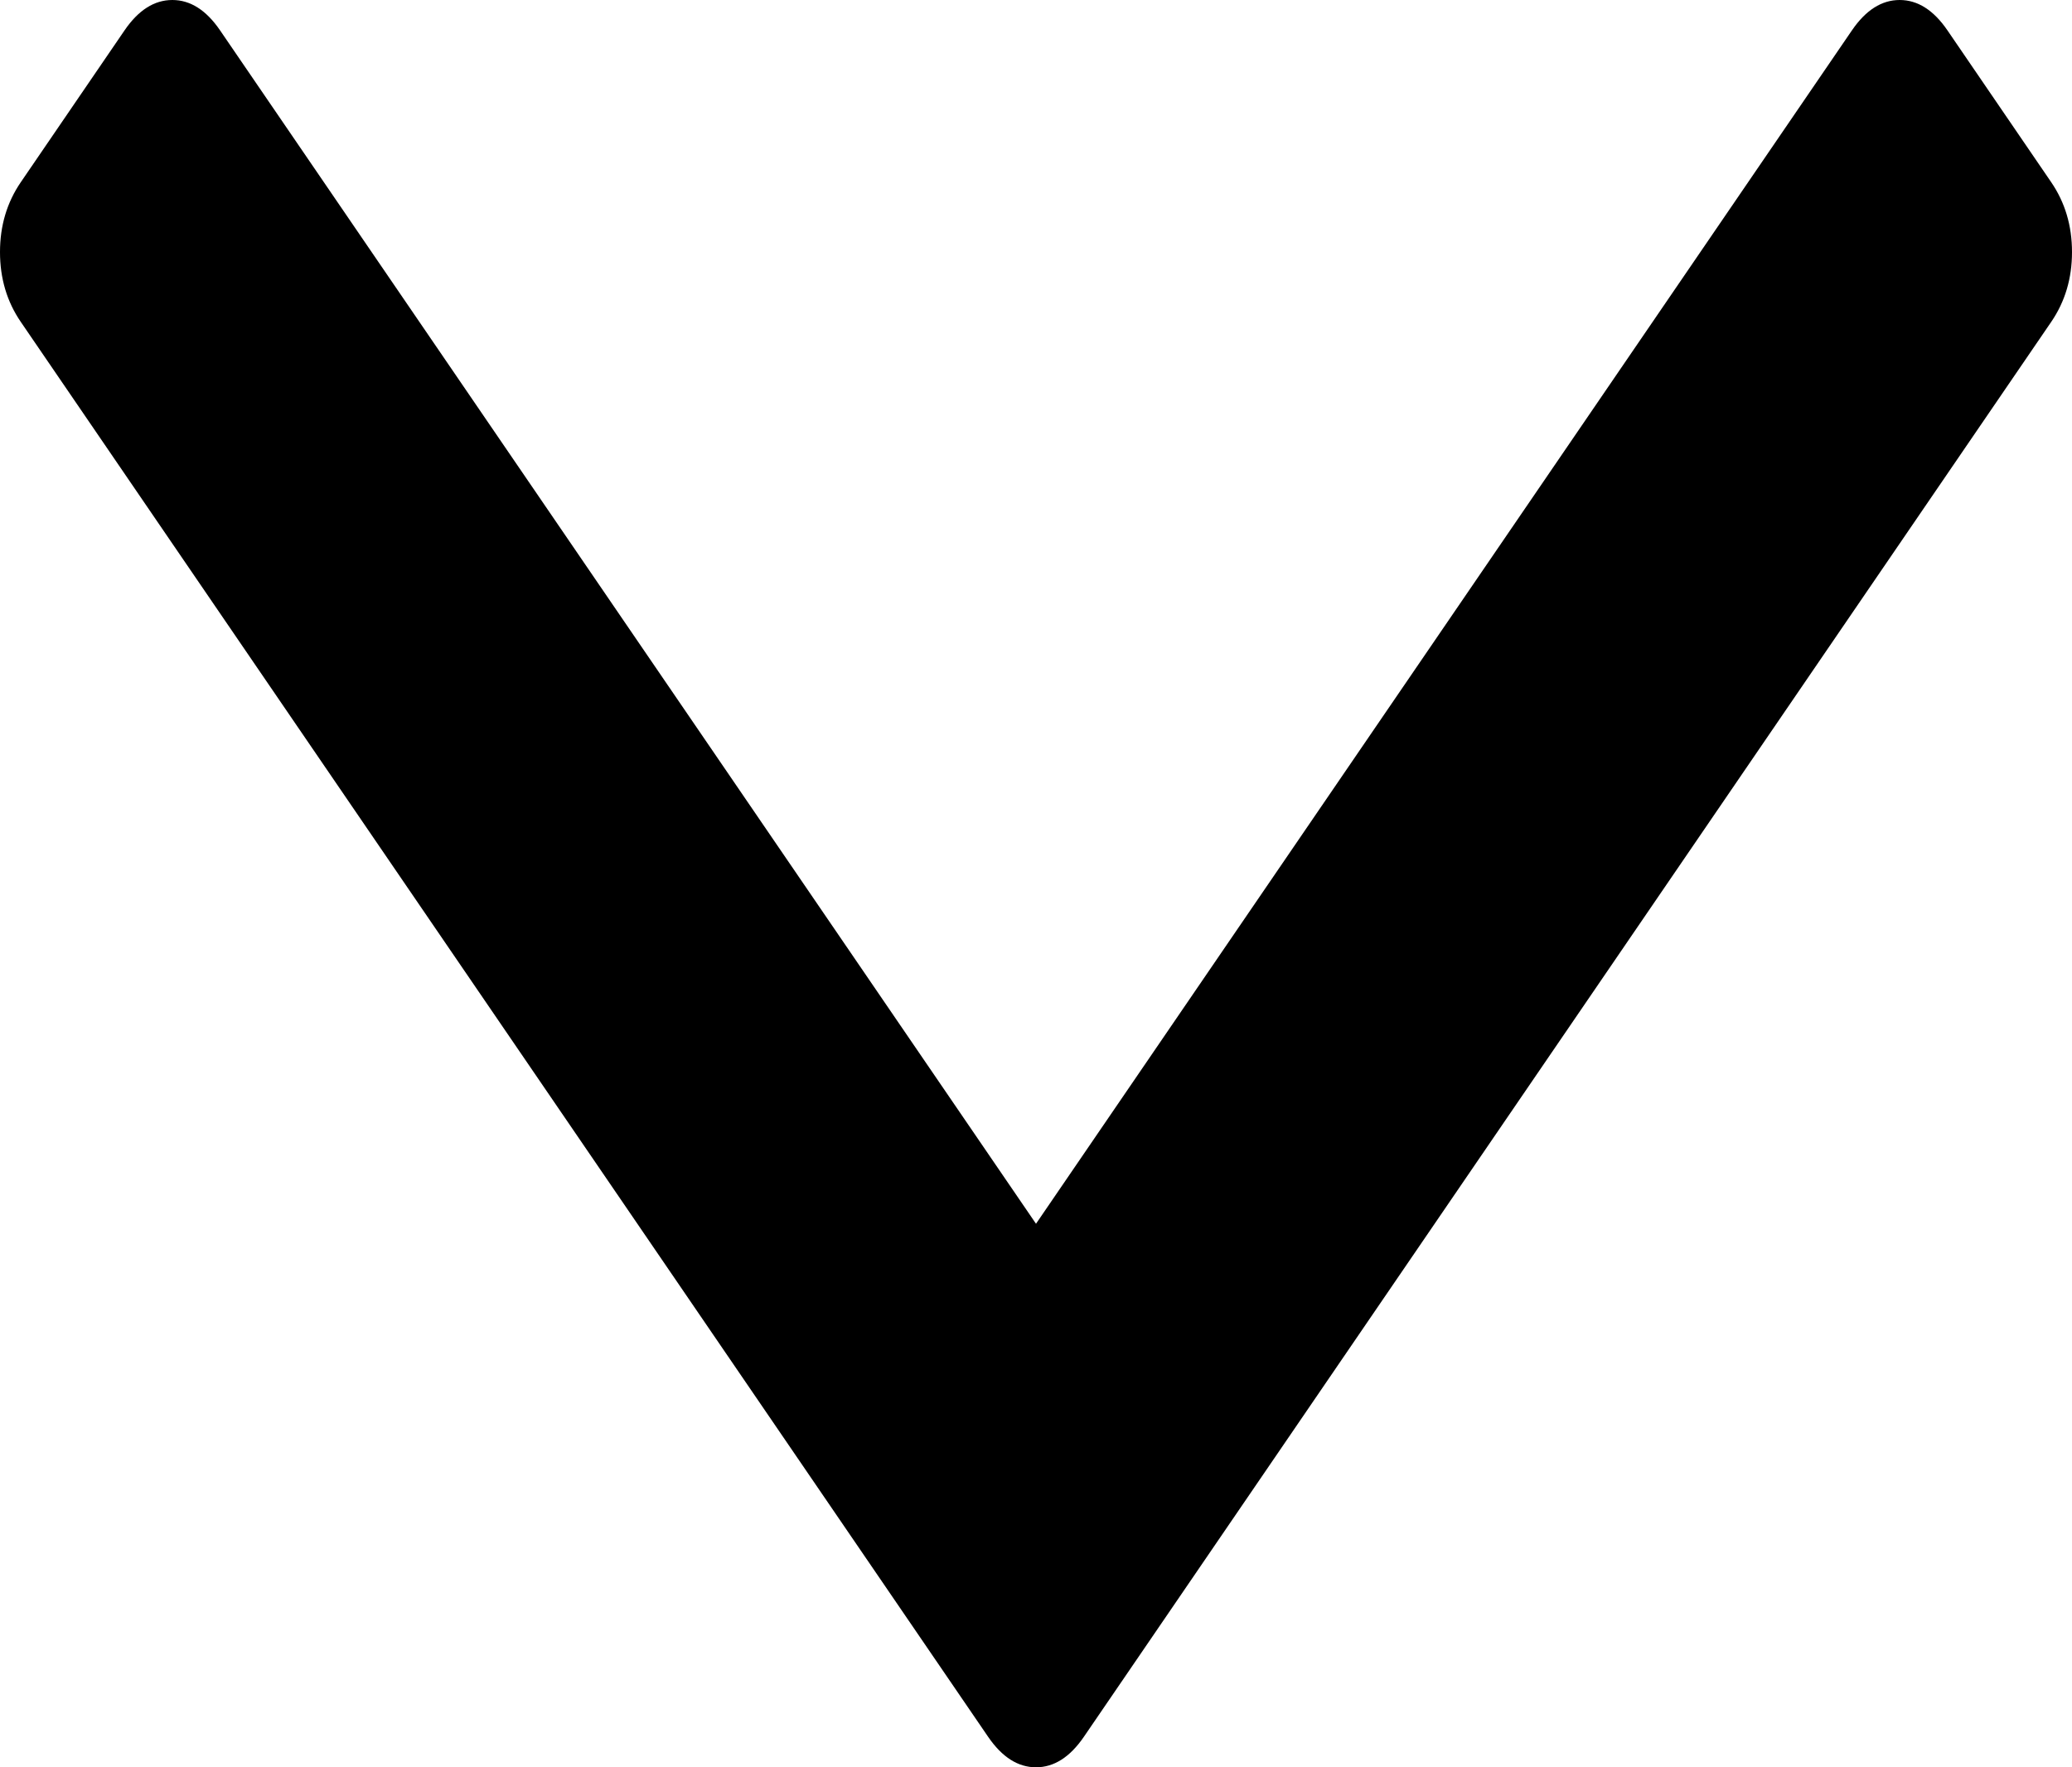 ﻿<?xml version="1.0" encoding="utf-8"?>
<svg version="1.1" xmlns:xlink="http://www.w3.org/1999/xlink" width="34px" height="29px" xmlns="http://www.w3.org/2000/svg">
  <g transform="matrix(1 0 0 1 -1826 -851 )">
    <path d="M 33.659 2.99  C 33.886 3.322  34 3.704  34 4.136  C 34 4.568  33.886 4.95  33.659 5.282  L 17.784 28.502  C 17.556 28.834  17.295 29  17 29  C 16.705 29  16.444 28.834  16.216 28.502  L 0.341 5.282  C 0.114 4.95  0 4.568  0 4.136  C 0 3.704  0.114 3.322  0.341 2.99  L 2.044 0.498  C 2.271 0.166  2.532 0  2.828 0  C 3.123 0  3.384 0.166  3.611 0.498  L 17 20.081  L 30.389 0.498  C 30.616 0.166  30.877 0  31.172 0  C 31.468 0  31.729 0.166  31.956 0.498  L 33.659 2.99  Z " fill-rule="nonzero" fill="#000000" stroke="none" transform="matrix(1 0 0 1 1826 851 )" />
  </g>
</svg>